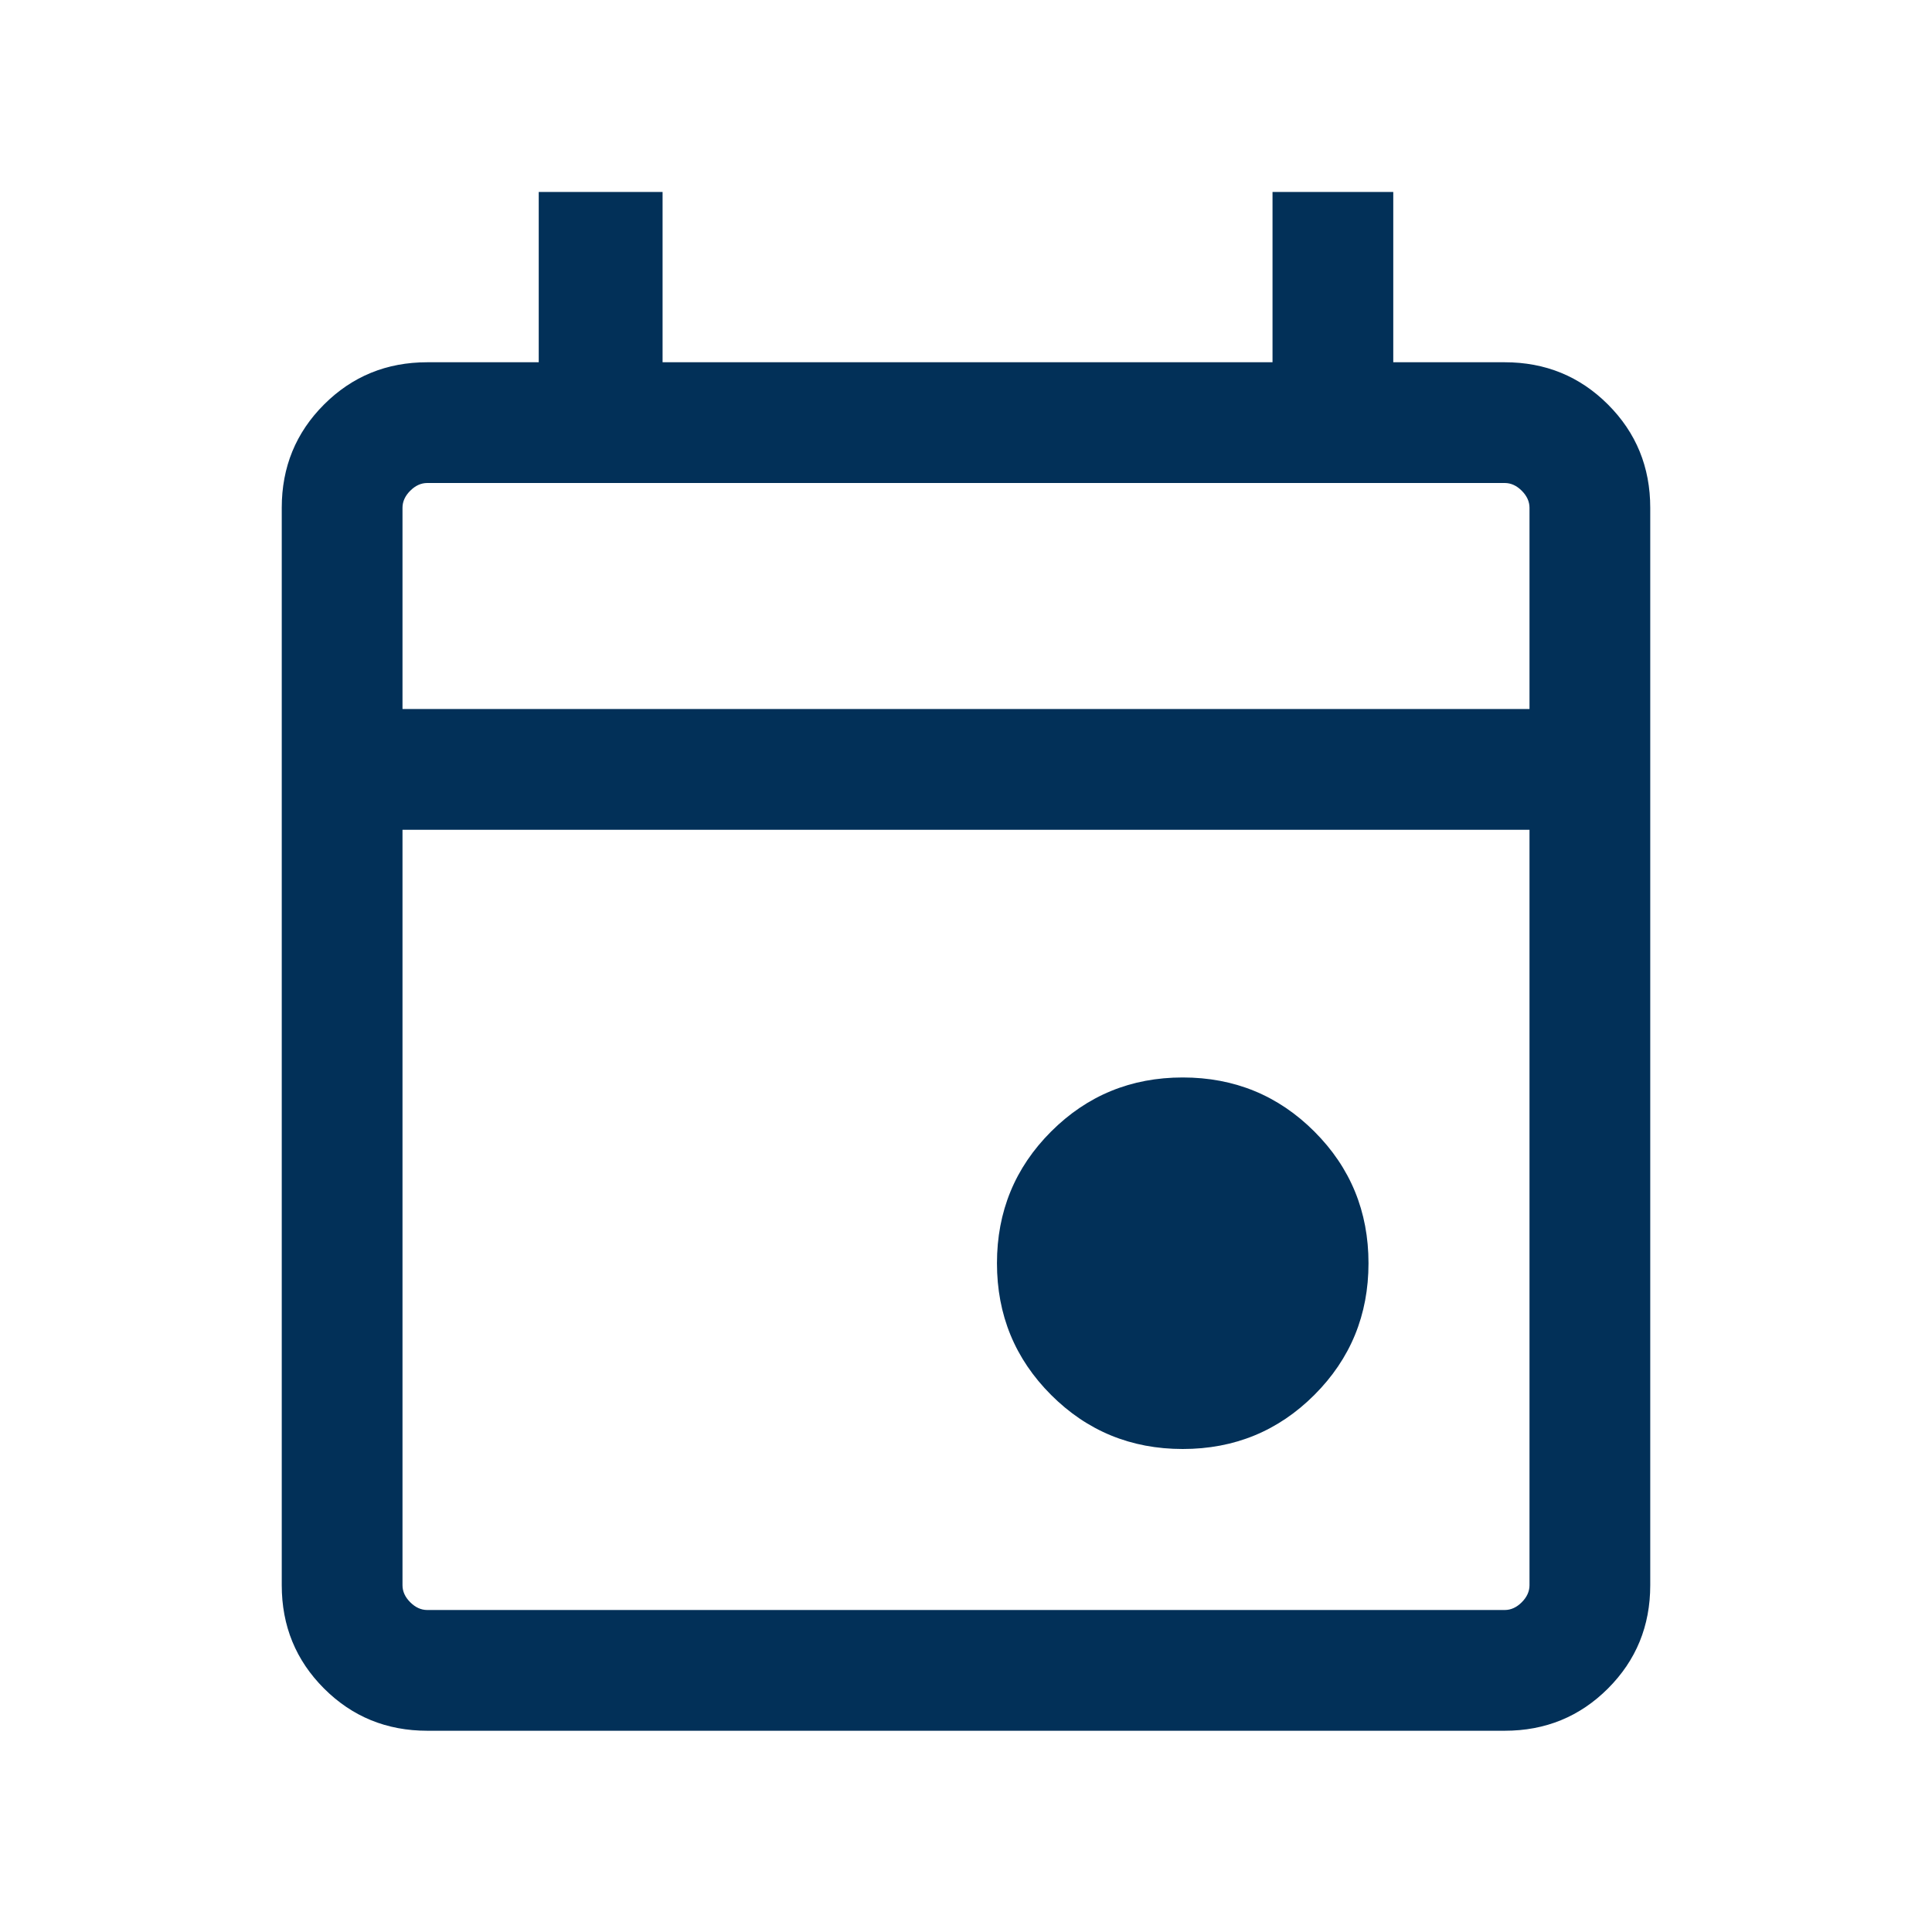 <svg xmlns="http://www.w3.org/2000/svg" height="24" viewBox="0 -960 960 960" width="24" fill="#023058"><path d="M587.693-240q-38.538 0-65.423-26.884-26.884-26.885-26.884-65.423t26.884-65.423q26.885-26.884 65.423-26.884t65.423 26.884Q680-370.845 680-332.307t-26.884 65.423Q626.231-240 587.693-240ZM212.309-100.001q-30.308 0-51.308-21t-21-51.308v-535.382q0-30.308 21-51.308t51.308-21h55.385v-84.615h61.537v84.615h303.076v-84.615h59.999v84.615h55.385q30.308 0 51.308 21t21 51.308v535.382q0 30.308-21 51.308t-51.308 21H212.309Zm0-59.999h535.382q4.616 0 8.463-3.846 3.846-3.847 3.846-8.463v-375.382H200v375.382q0 4.616 3.846 8.463 3.847 3.846 8.463 3.846ZM200-607.69h560v-100.001q0-4.616-3.846-8.463-3.847-3.846-8.463-3.846H212.309q-4.616 0-8.463 3.846-3.846 3.847-3.846 8.463v100.001Zm0 0V-720v112.31Z"/></svg>